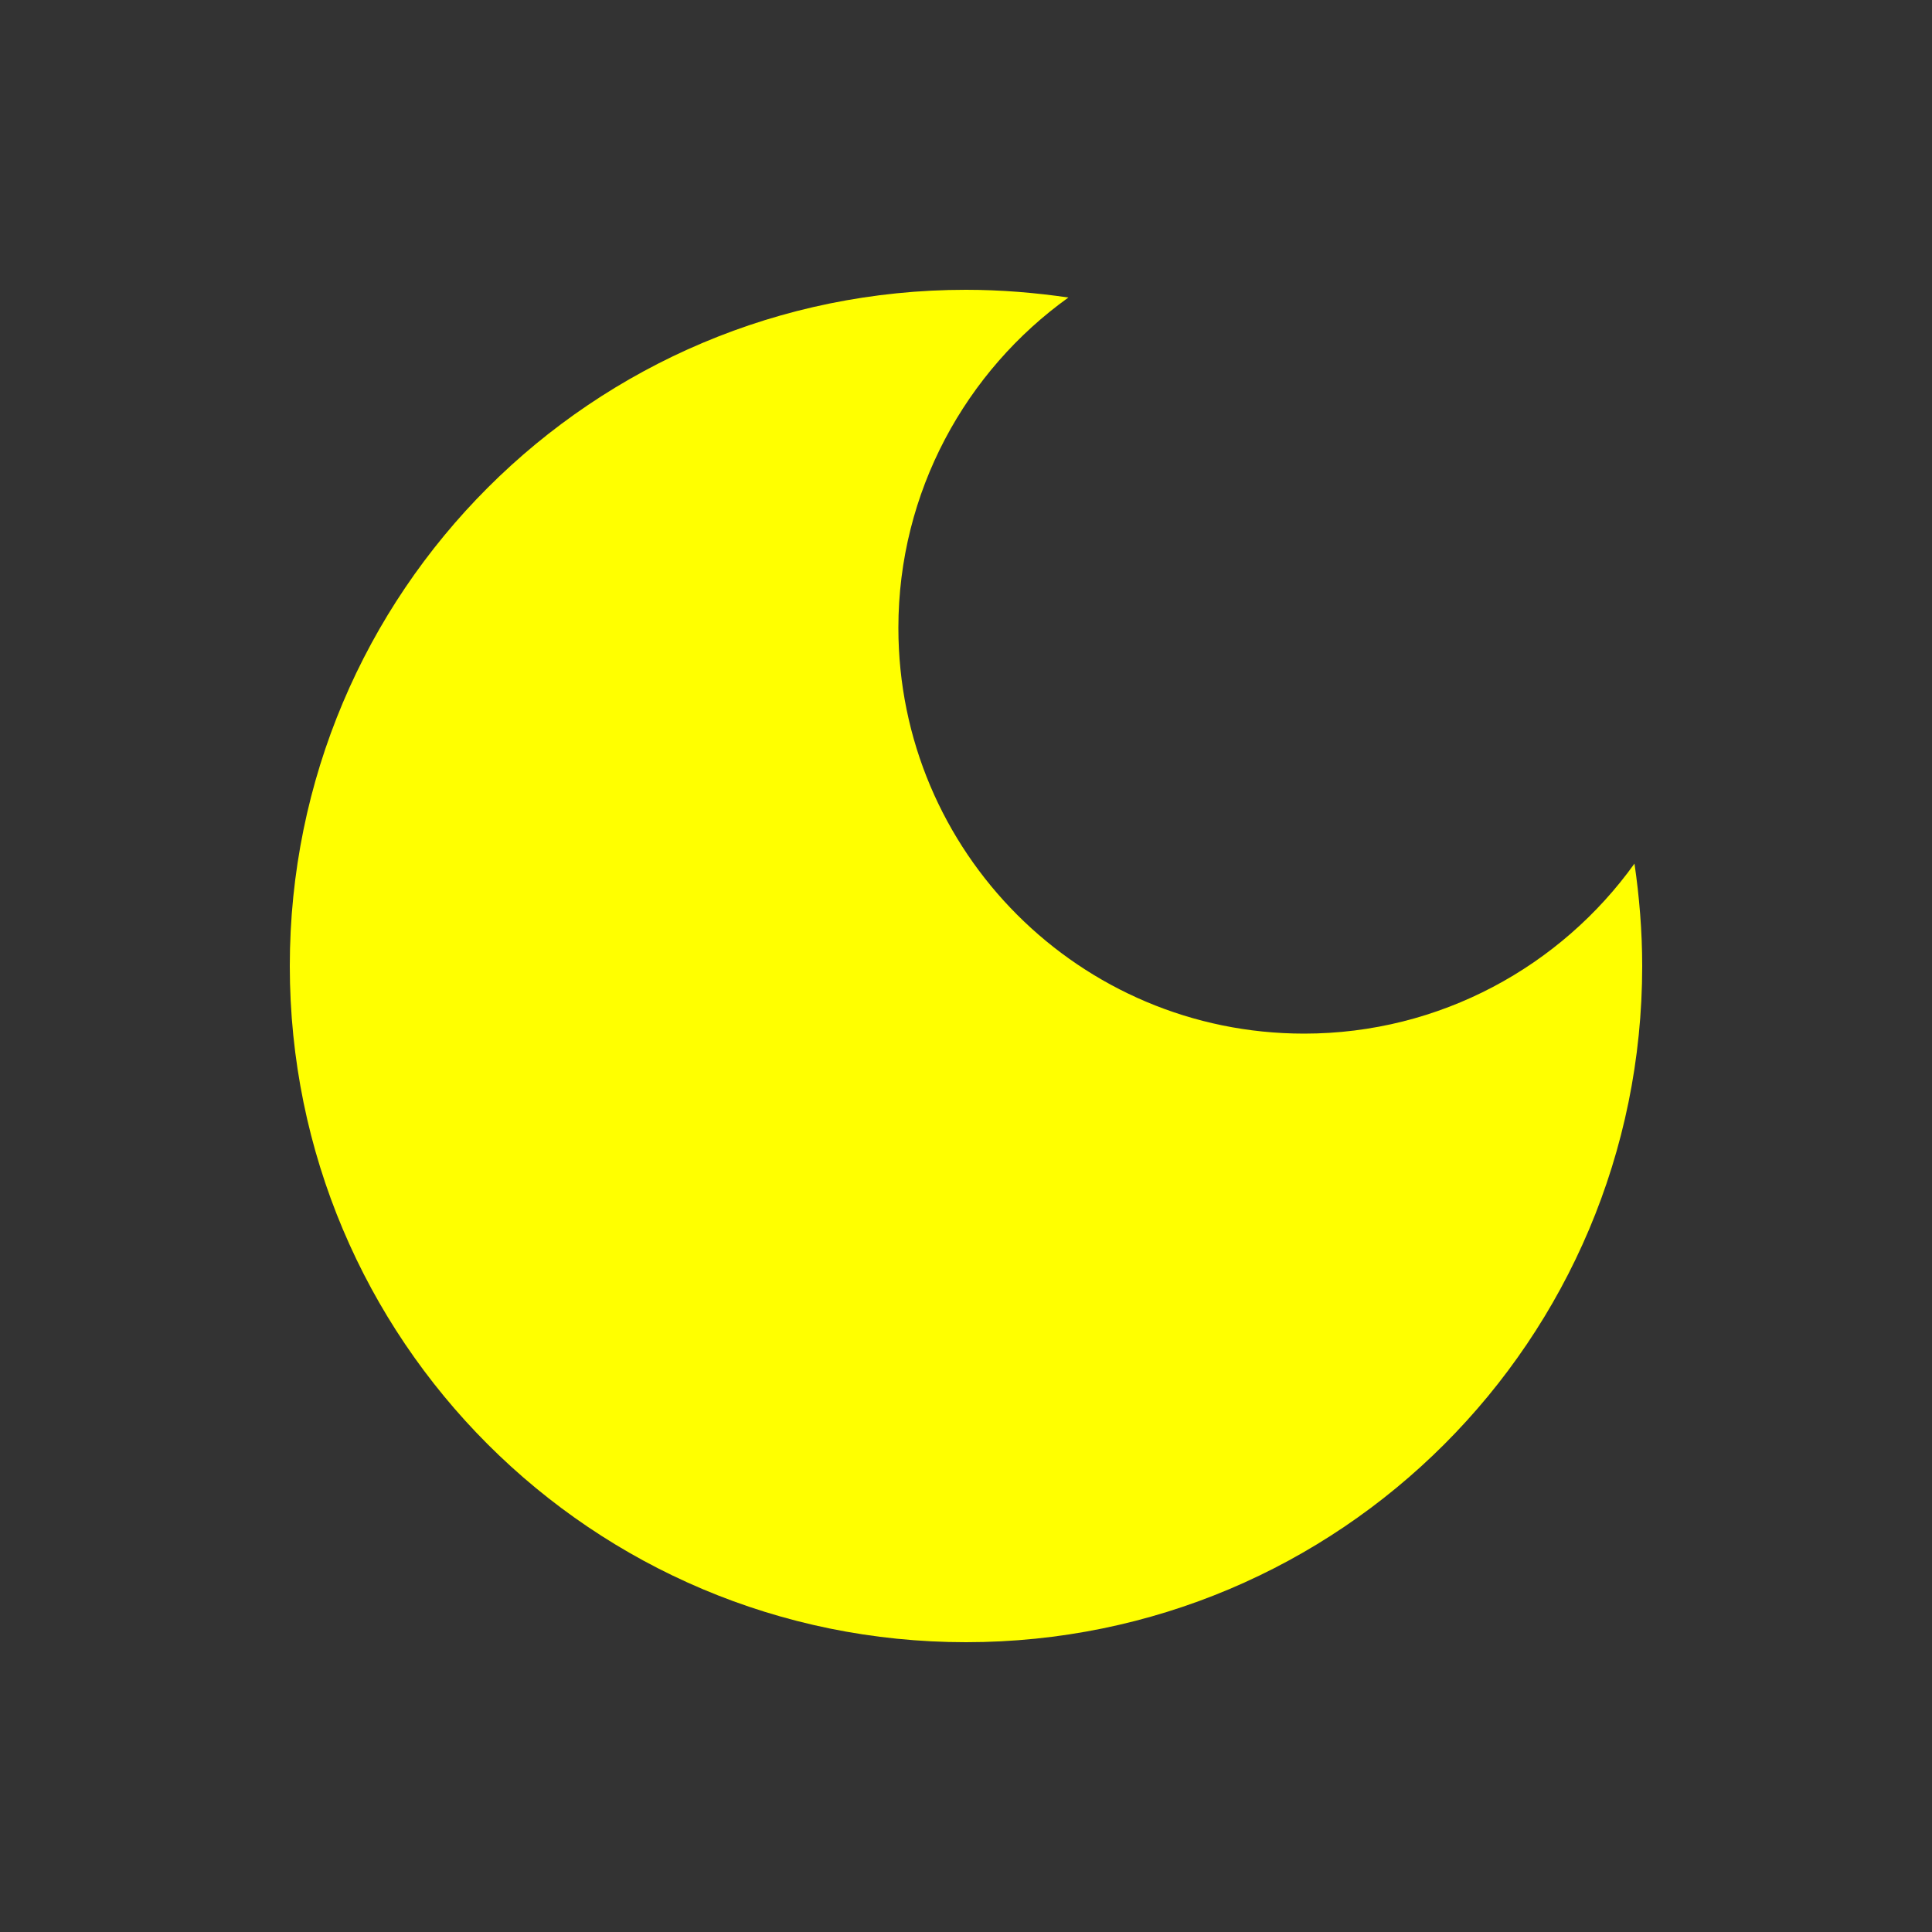 <svg xmlns="http://www.w3.org/2000/svg" enable-background="new 0 0 20 20" height="20" viewBox="0 0 20 20" width="20">
 <rect x="0" y="0" width="20" height="20" fill="#333333" stroke="none"/>
 <rect fill="none" height="20" width="20"/>
 <path d="M10,3c-3.87,0-7,3.13-7,7s3.13,7,7,7s7-3.13,7-7c0-0.36-0.03-0.72-0.08-1.06C16.16,10,14.91,10.7,13.5,10.7 c-2.32,0-4.2-1.88-4.2-4.2c0-1.41,0.7-2.66,1.76-3.42C10.72,3.03,10.36,3,10,3L10,3z" fill="#ff0"/>
</svg>
